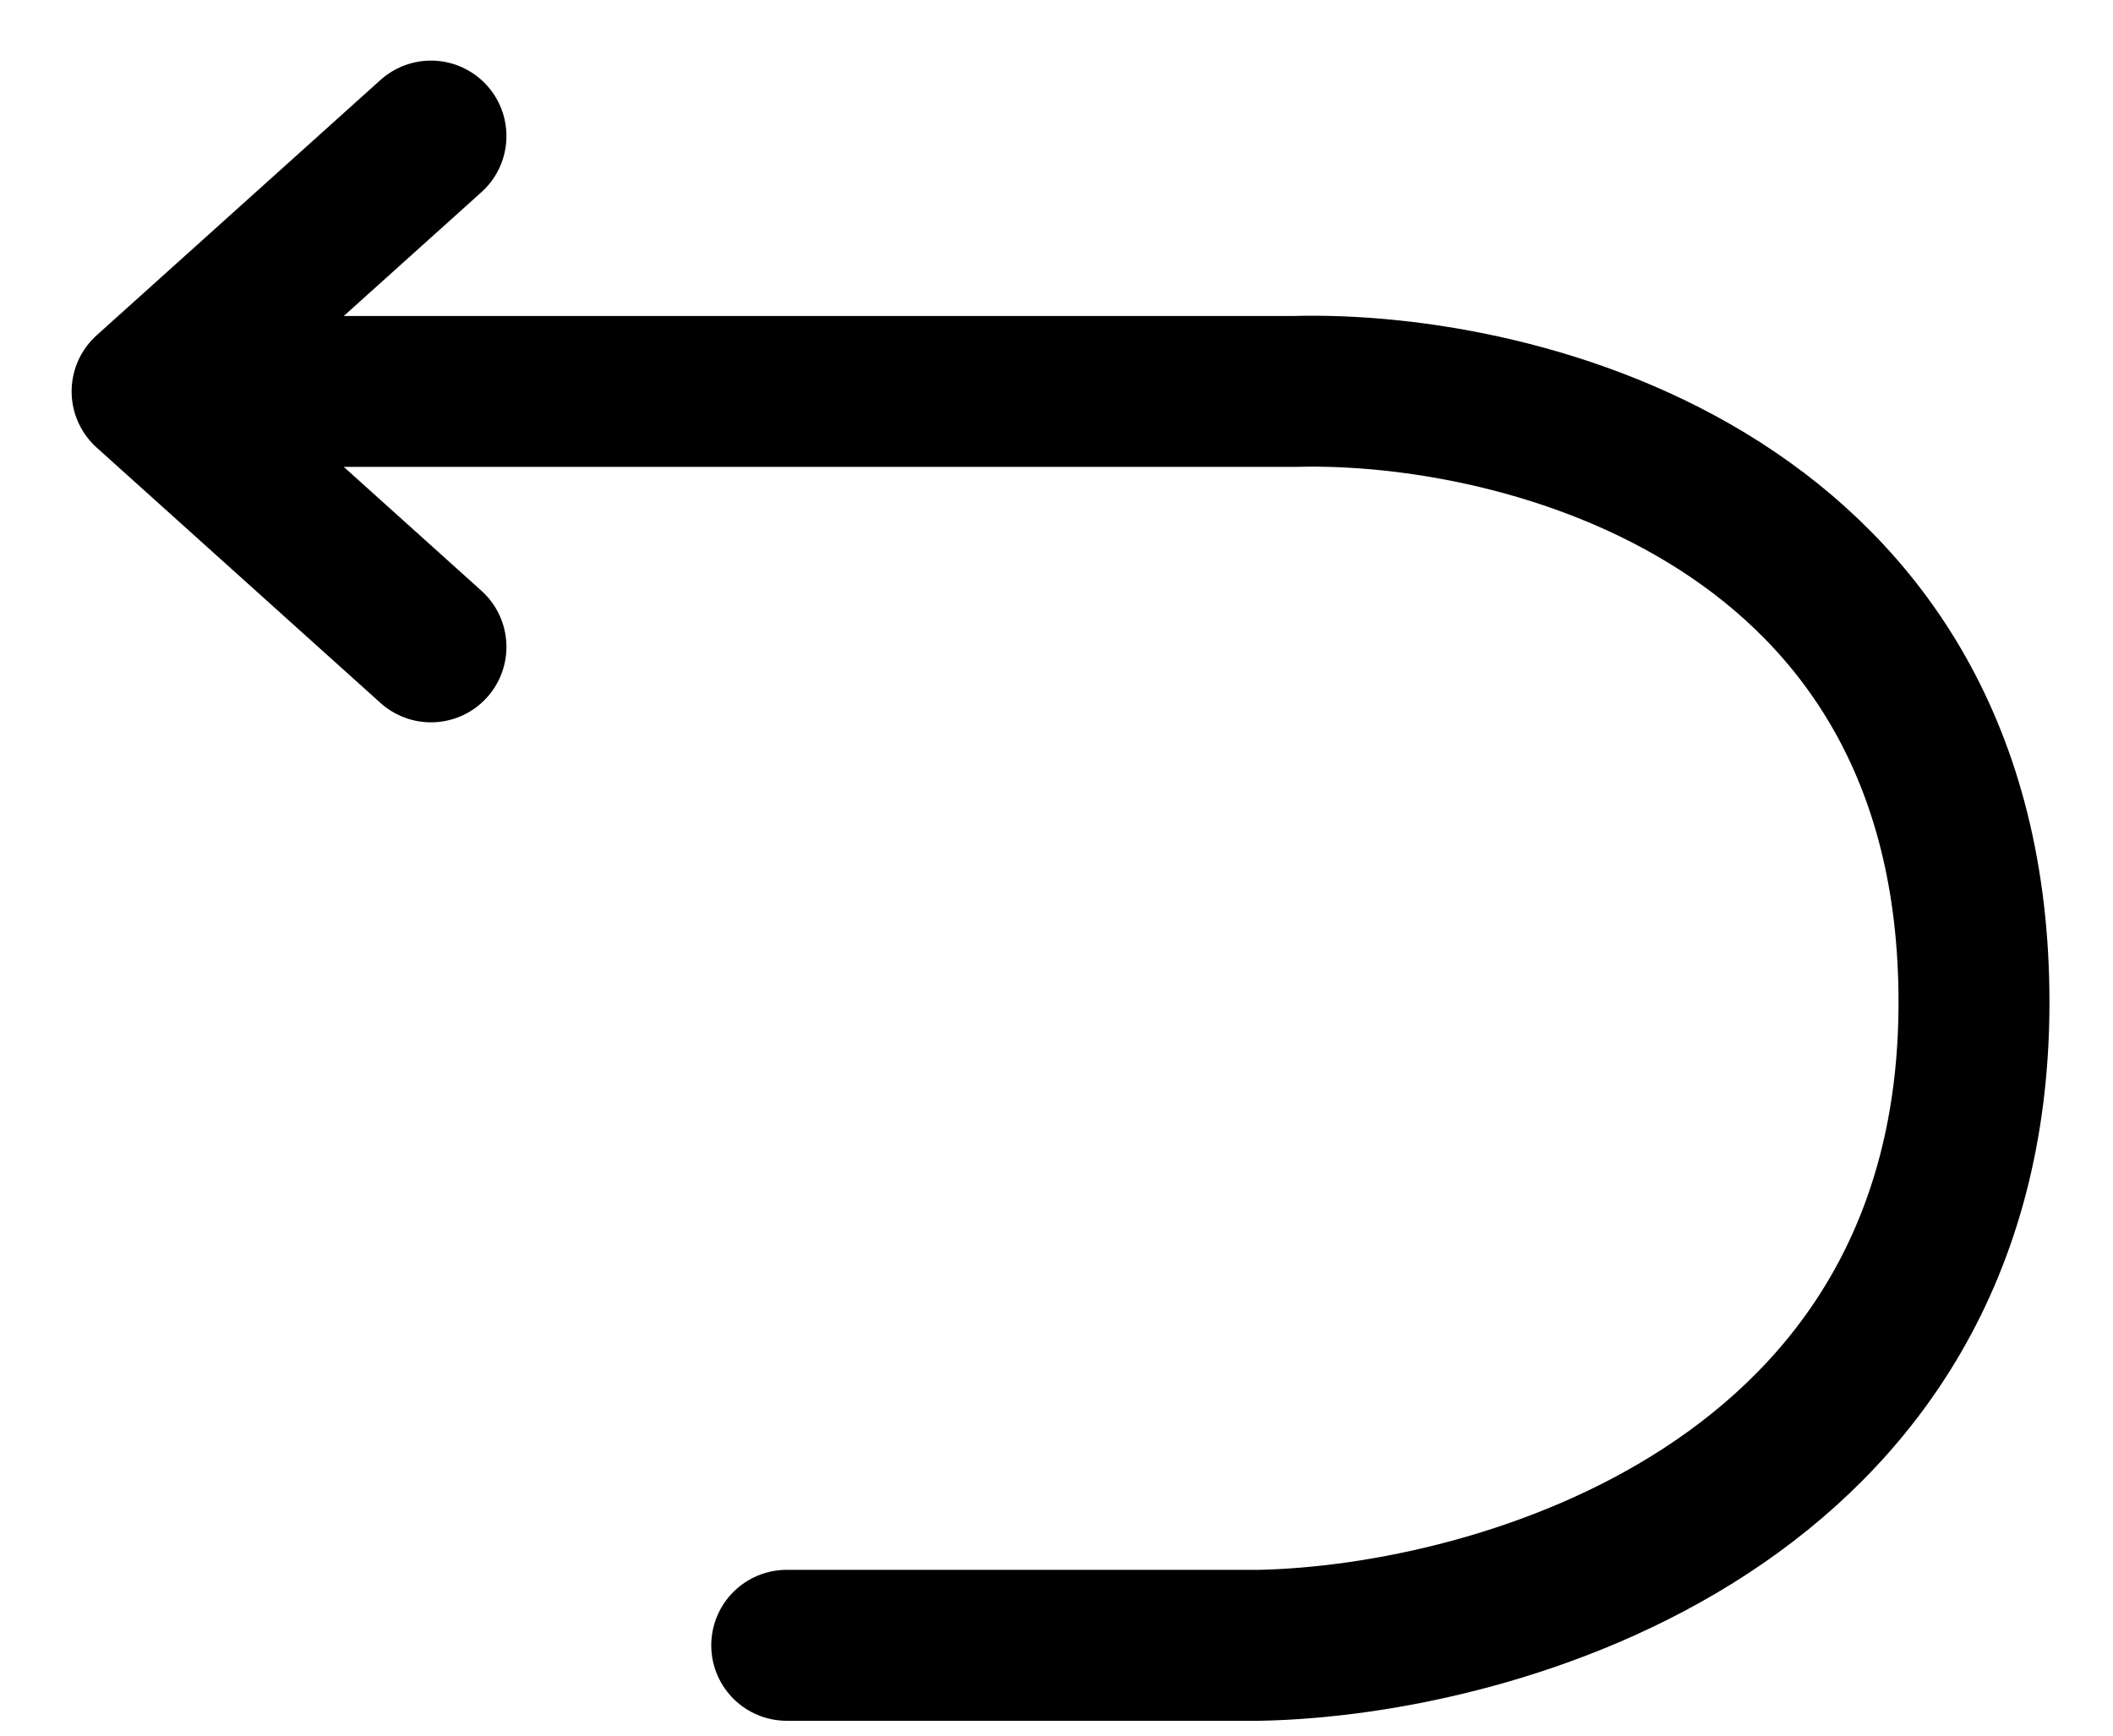 <svg width="28" height="23" viewBox="0 0 28 23" fill="none" xmlns="http://www.w3.org/2000/svg">
<path id="Vector 9" d="M5.711 1.803L1.949 5.187M1.949 5.187L5.711 8.572M1.949 5.187H17.162C20.161 5.106 26.158 6.61 26.158 13.281C26.158 19.952 19.843 21.742 16.686 21.803H10.425" stroke="black" stroke-width="2" stroke-linecap="round" stroke-linejoin="round"/>
</svg>
